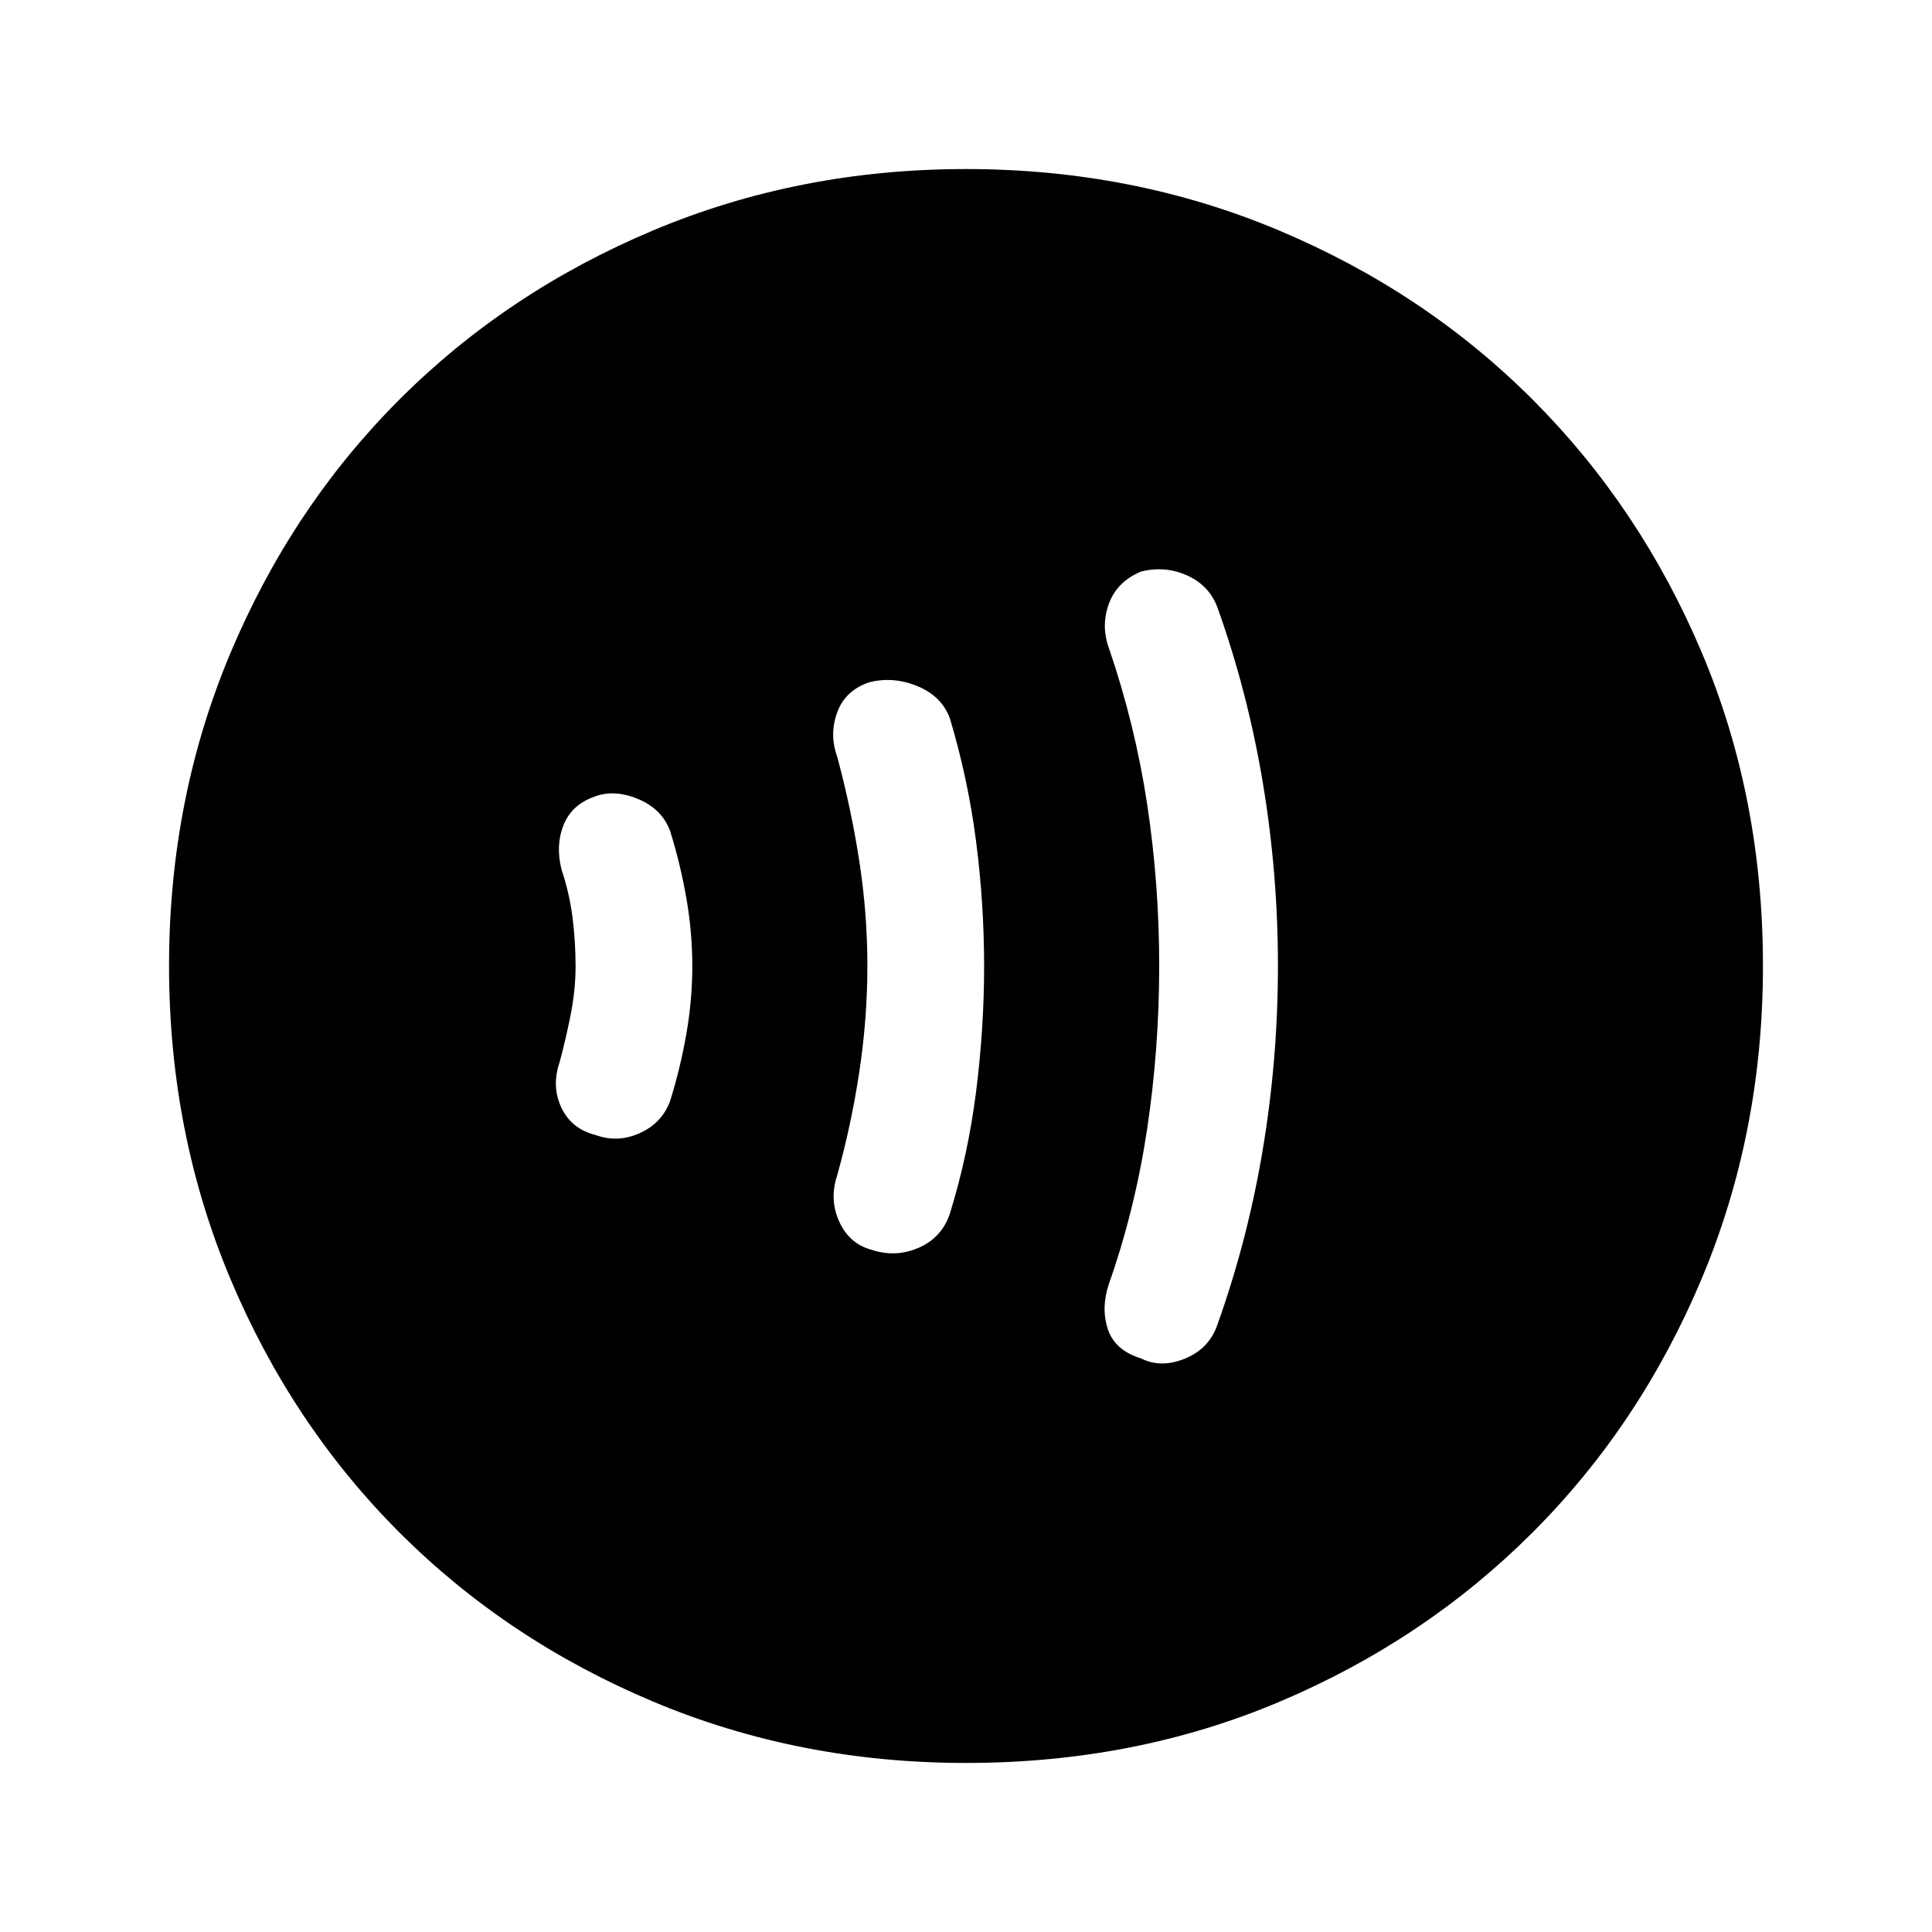 <svg xmlns="http://www.w3.org/2000/svg" height="48" width="48"><path d="M28.35 33.75q.5.25 1.1 0 .6-.25.8-.85.75-2.1 1.125-4.35.375-2.25.375-4.55t-.375-4.55Q31 17.2 30.25 15.1q-.2-.55-.75-.8t-1.15-.1q-.6.25-.8.8-.2.55 0 1.1.65 1.9.95 3.875.3 1.975.3 4.025 0 2.05-.3 4.05t-.95 3.85q-.2.6-.025 1.125.175.525.825.725Zm-6.7-2.7q.6.2 1.175-.05.575-.25.775-.85.45-1.45.65-3.025t.2-3.125q0-1.55-.2-3.1t-.65-3.05q-.2-.55-.8-.8-.6-.25-1.2-.1-.6.2-.8.75-.2.55 0 1.1.35 1.3.55 2.6.2 1.3.2 2.6t-.2 2.625q-.2 1.325-.55 2.575-.2.6.05 1.15.25.55.8.7ZM14.8 28.2q.55.2 1.1-.05t.75-.8q.25-.8.4-1.65.15-.85.15-1.7t-.15-1.7q-.15-.85-.4-1.65-.2-.55-.8-.8-.6-.25-1.1-.05-.55.2-.75.7-.2.5-.05 1.1.2.6.275 1.2.075.6.075 1.2t-.125 1.225q-.125.625-.275 1.175-.2.6.05 1.125t.85.675ZM24 43.8q-4.15 0-7.775-1.525t-6.3-4.2q-2.675-2.675-4.2-6.3Q4.2 28.15 4.2 24t1.525-7.775q1.525-3.625 4.2-6.3 2.675-2.675 6.3-4.2Q19.85 4.2 24 4.2t7.775 1.525q3.625 1.525 6.3 4.2 2.675 2.675 4.2 6.275Q43.8 19.8 43.8 24q0 4.15-1.525 7.775t-4.2 6.3q-2.675 2.675-6.275 4.2Q28.2 43.8 24 43.8Z"/></svg>